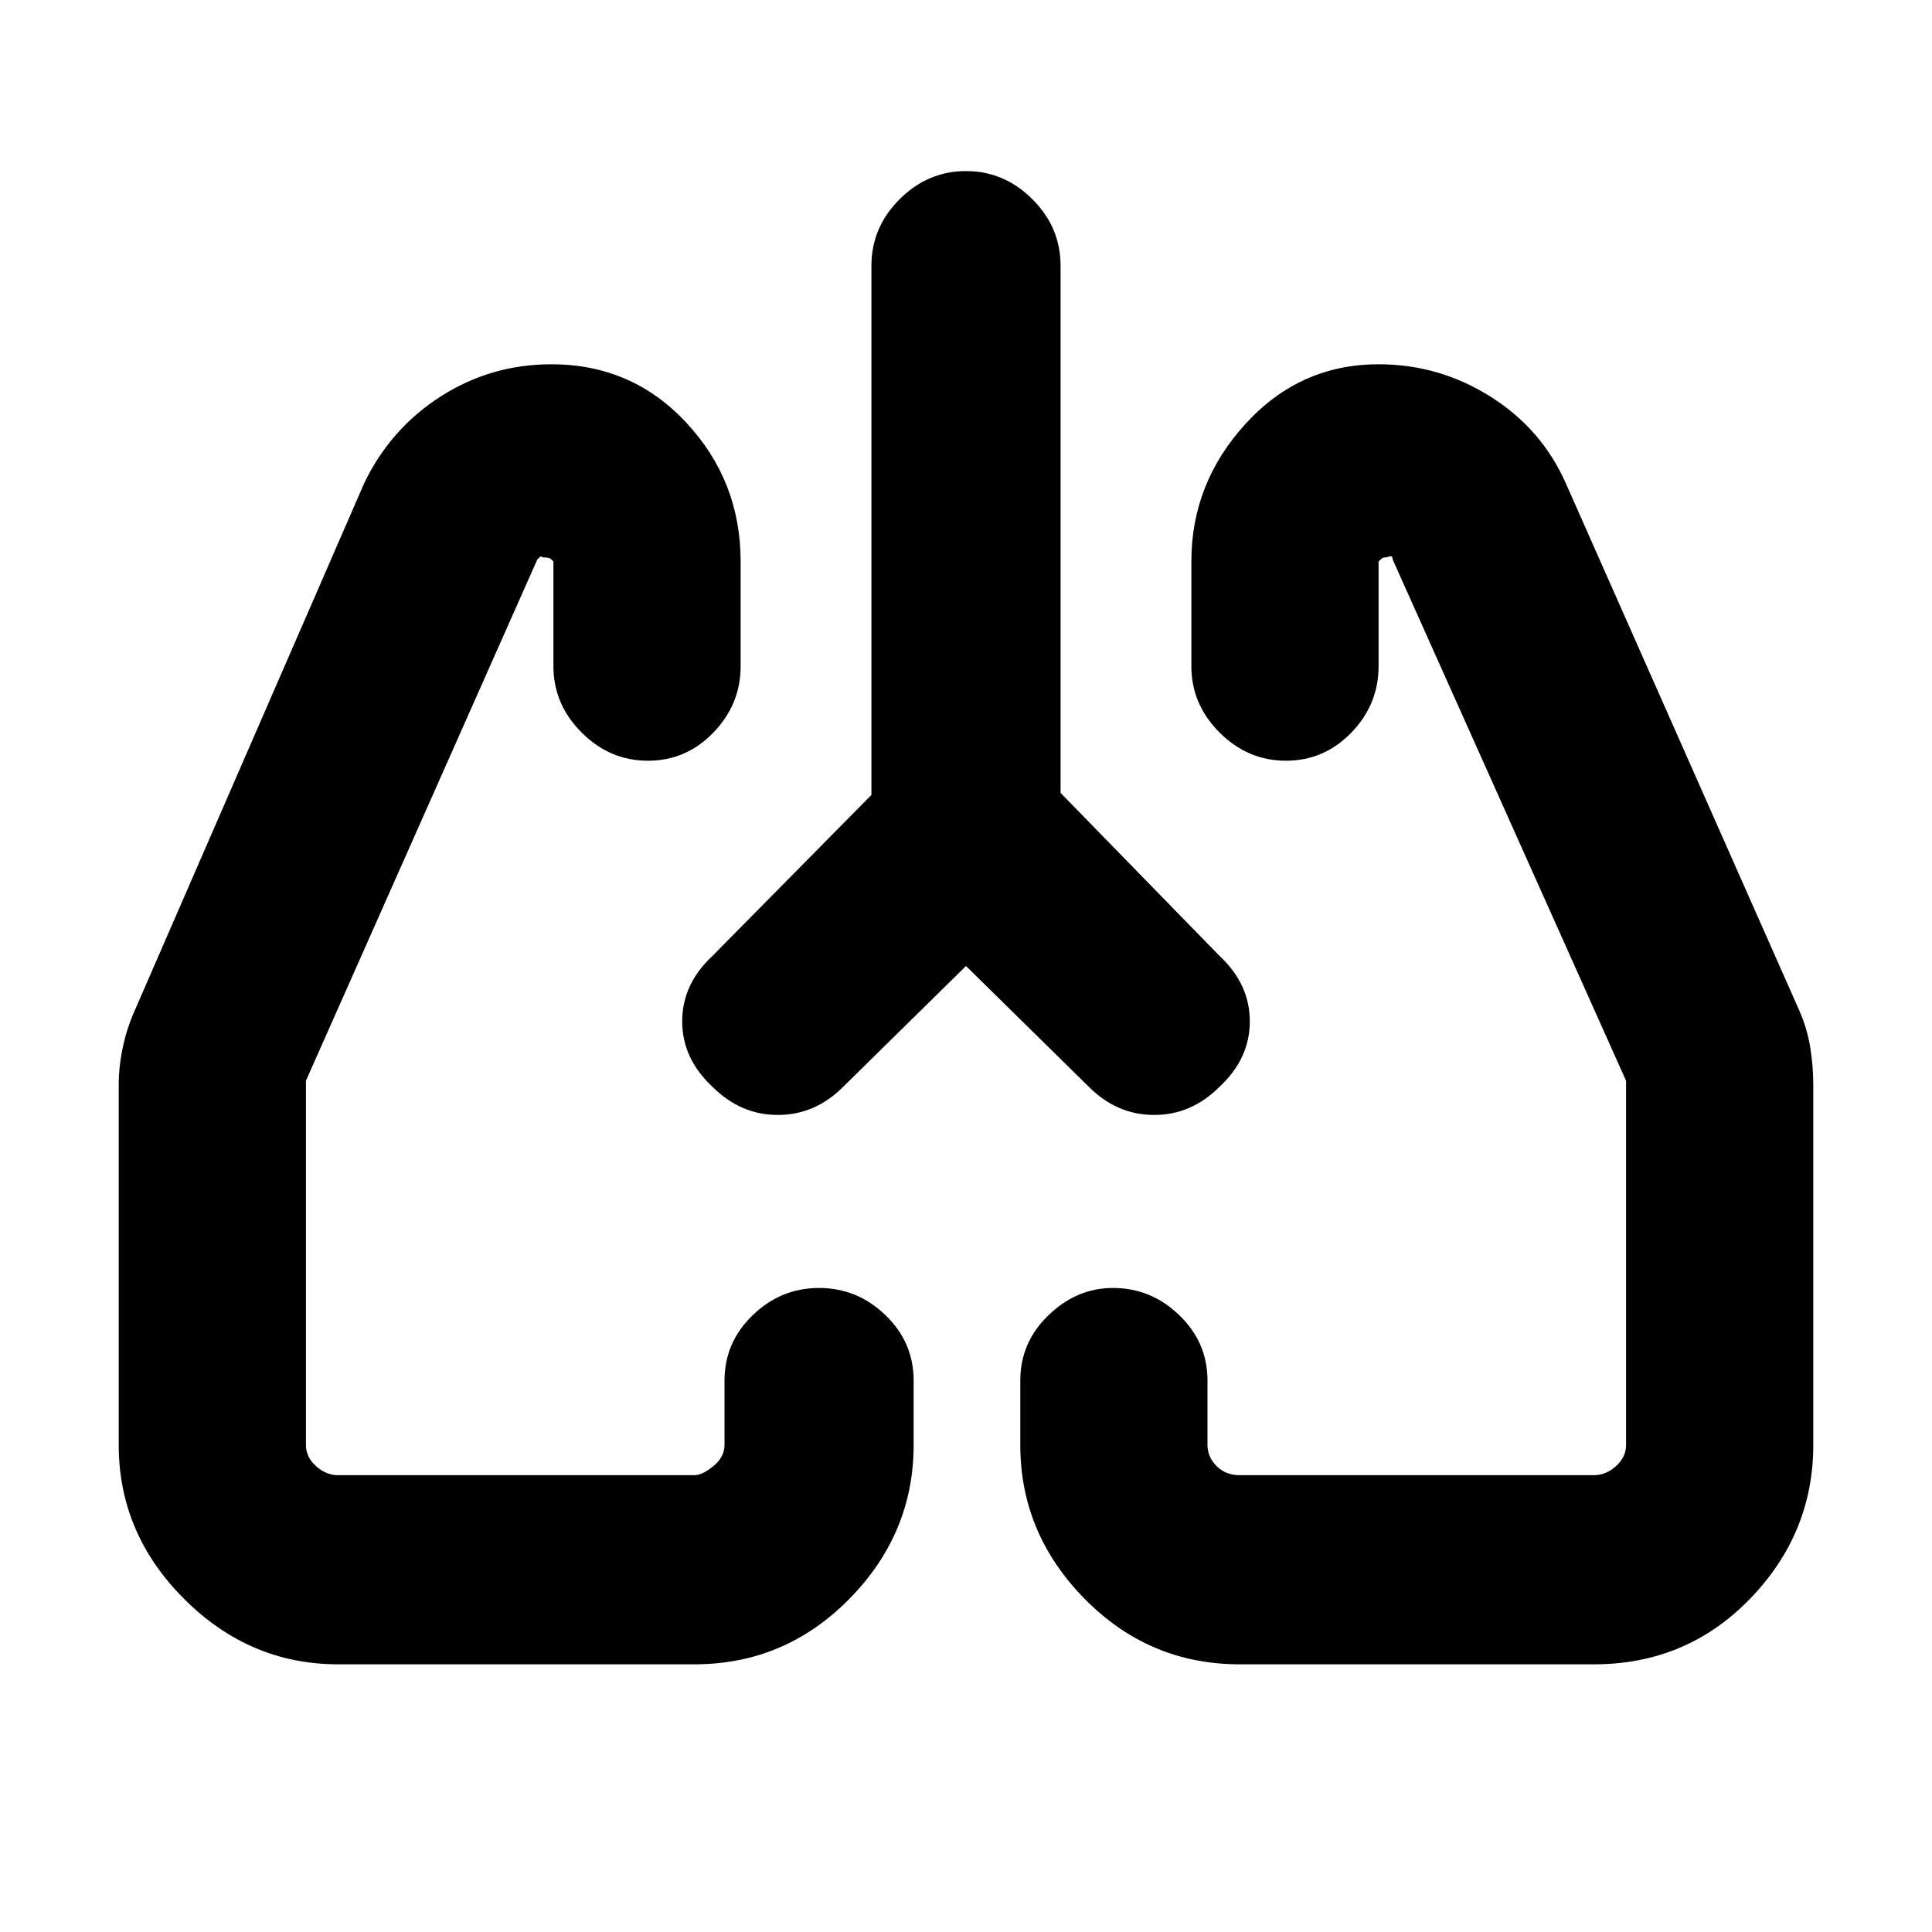 <svg xmlns="http://www.w3.org/2000/svg" height="20" width="20"><path d="m10 10-1.271 1.25q-.291.292-.677.292-.385 0-.677-.292-.313-.292-.313-.677 0-.385.313-.677l1.646-1.667V2.75q0-.396.291-.687.292-.292.688-.292.396 0 .688.292.291.291.291.687v5.458l1.646 1.688q.313.292.313.677 0 .385-.313.677-.292.292-.677.292-.386 0-.677-.292Zm-6.5 7.229q-.917 0-1.594-.677t-.677-1.594v-3.729q0-.187.042-.385.041-.198.125-.386L3.771 5q.271-.562.791-.896.521-.333 1.146-.333.834 0 1.396.604.563.604.563 1.437v1.084q0 .396-.282.687-.281.292-.677.292t-.687-.292q-.292-.291-.292-.687V5.812l-.021-.02q-.02-.021-.062-.021-.042 0-.042-.011 0-.01-.042.032l-2.395 5.396v3.77q0 .125.104.219t.229.094h3.688q.083 0 .197-.094.115-.094.115-.219v-.666q0-.396.292-.677.291-.282.687-.282.396 0 .688.282.291.281.291.677v.666q0 .917-.666 1.594-.667.677-1.604.677Zm13 0h-3.667q-.937 0-1.604-.677t-.667-1.594v-.666q0-.396.292-.677.292-.282.667-.282.396 0 .687.282.292.281.292.677v.666q0 .125.094.219t.239.094H16.5q.125 0 .229-.094.104-.094.104-.219v-3.77l-2.416-5.396q0-.042-.032-.032-.031.011-.052.011-.021 0-.041.021l-.021.02v1.084q0 .396-.281.687-.282.292-.678.292-.395 0-.687-.292-.292-.291-.292-.687V5.812q0-.812.563-1.427.562-.614 1.375-.614.625 0 1.156.333.531.334.781.896l2.417 5.458q.083.188.115.386.031.198.031.385v3.729q0 .917-.656 1.594-.657.677-1.615.677ZM7.375 11.25Zm5.25 0Z"/></svg>
